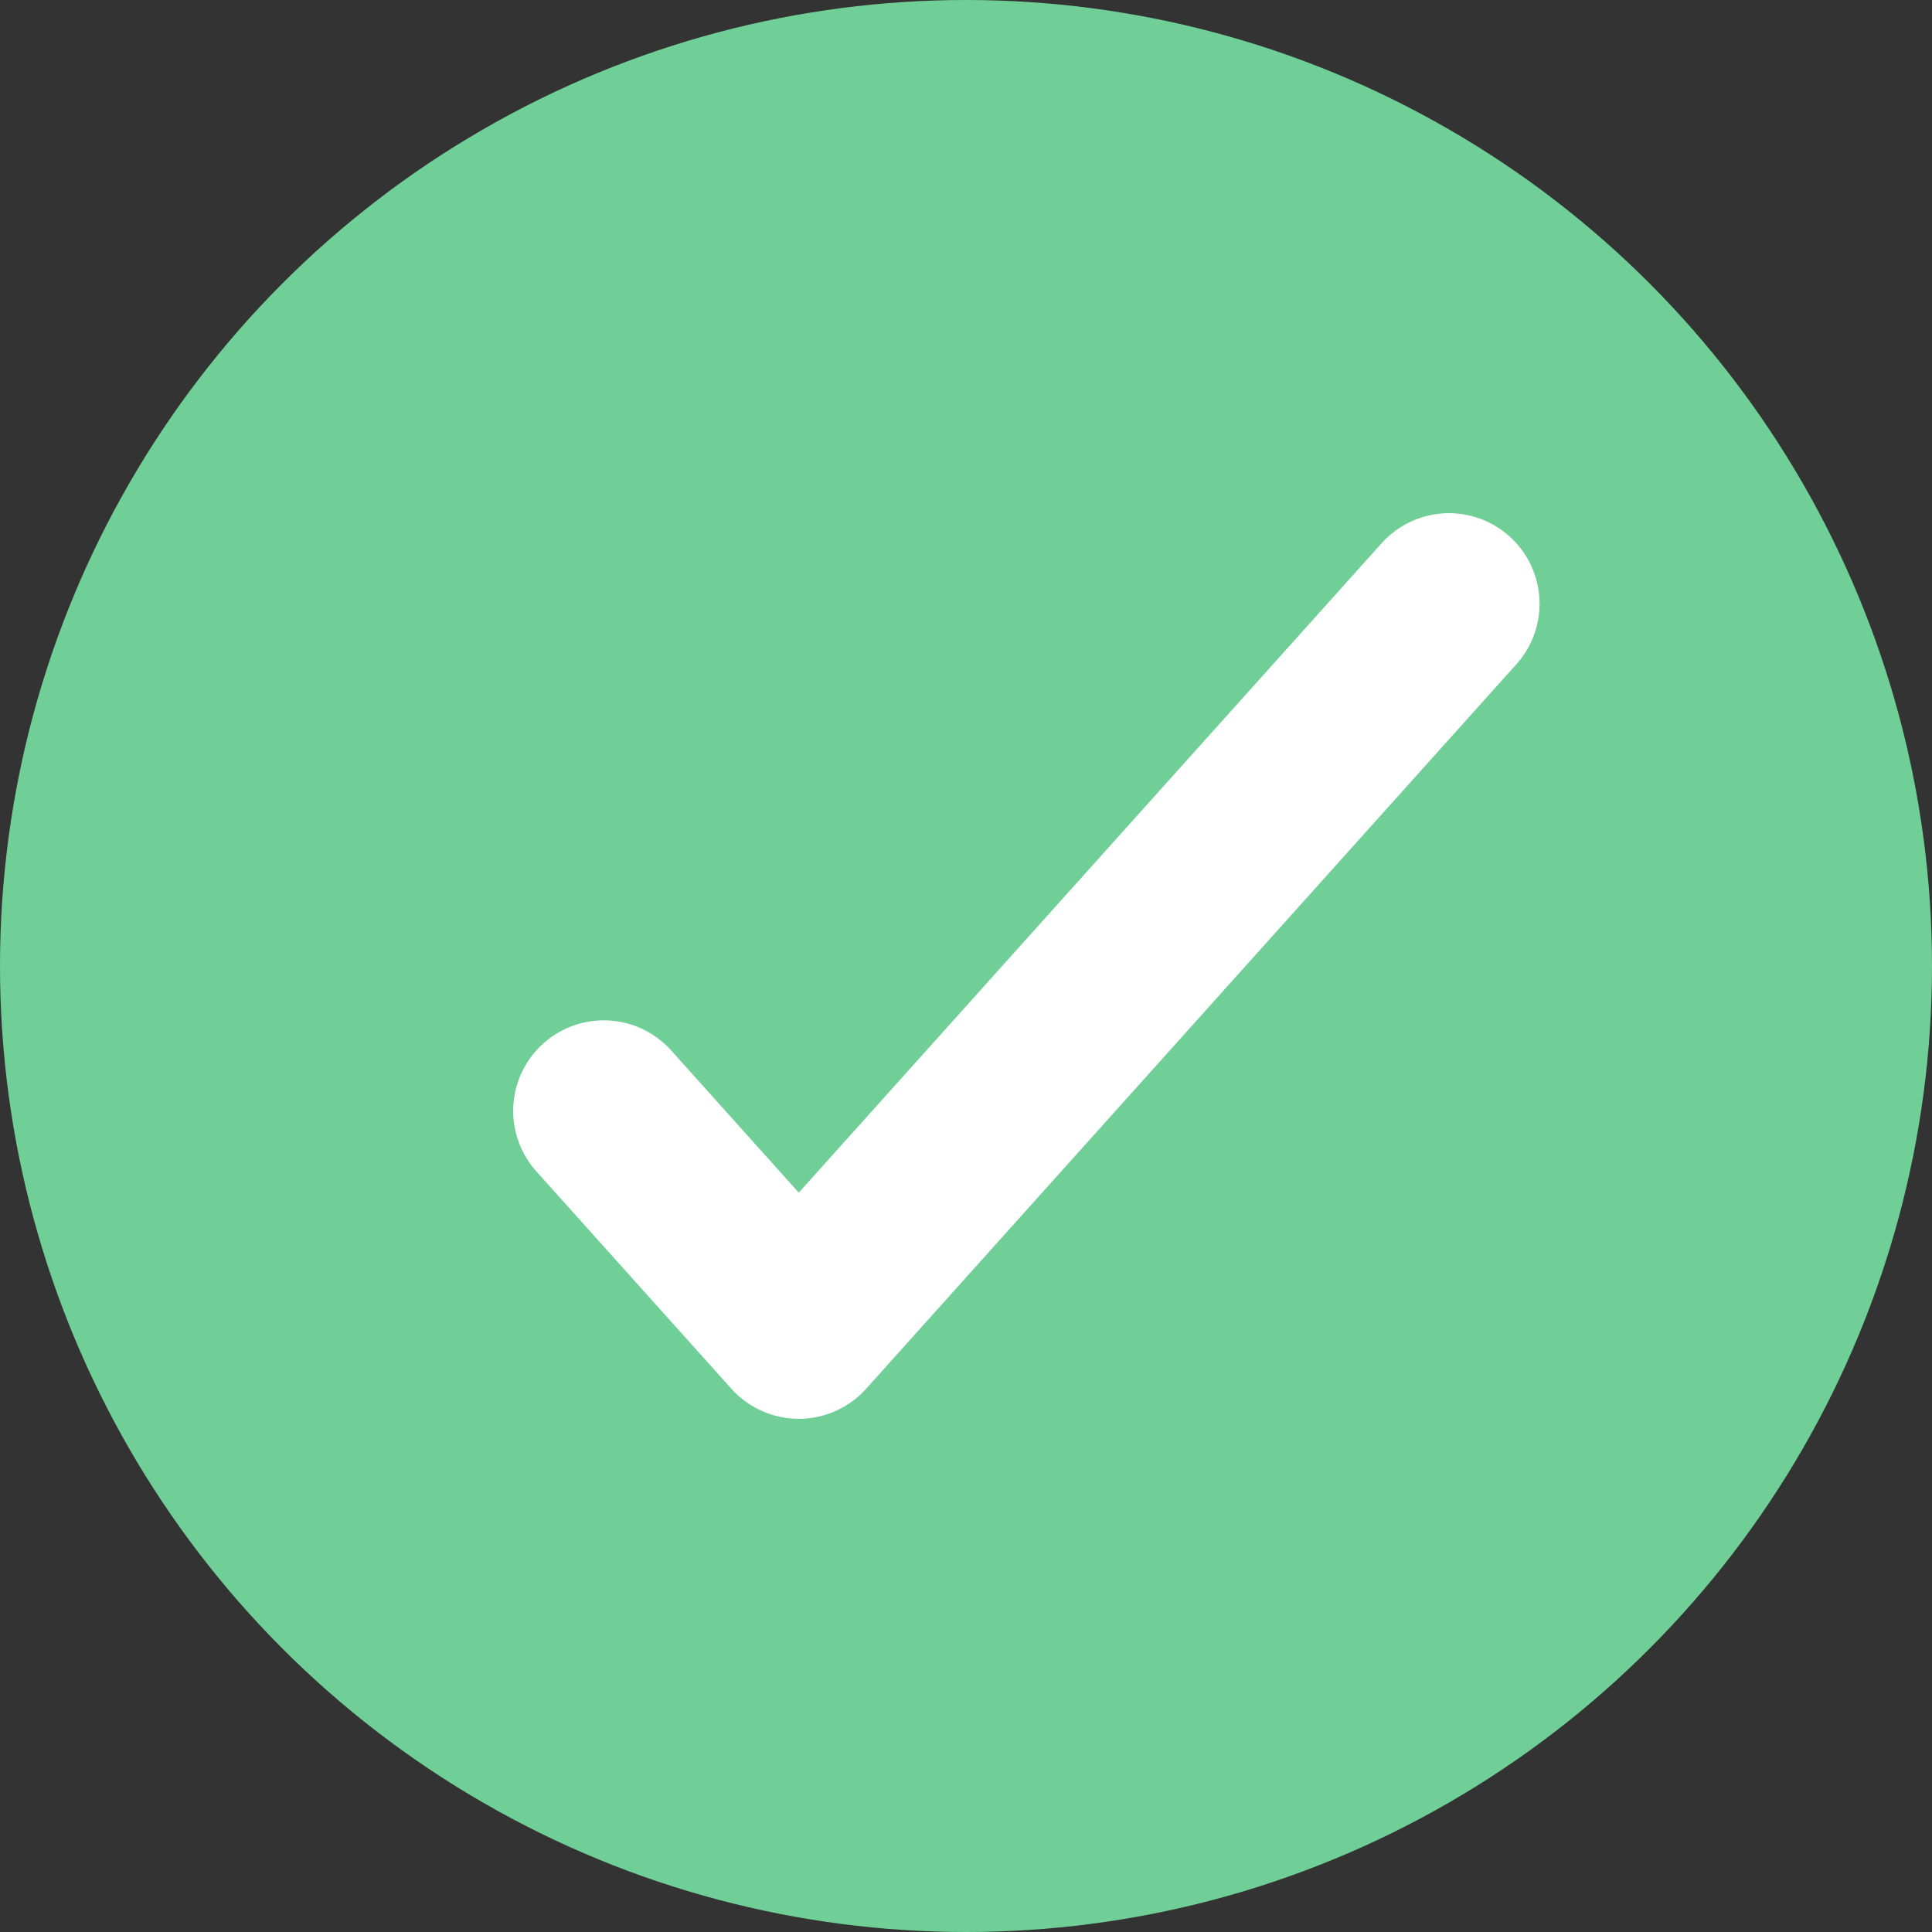 <svg width="16" height="16" viewBox="0 0 16 16" fill="none" xmlns="http://www.w3.org/2000/svg">
<rect x="0" y="0" width="16" height="16" fill="#333333" stroke="none"/>
<circle cx="8" cy="8" r="8" fill="#6FCF97"/>
<path d="M5 9.2L6.615 11L12 5" stroke="white" stroke-width="1.5" stroke-linecap="round" stroke-linejoin="round"/>
</svg>
